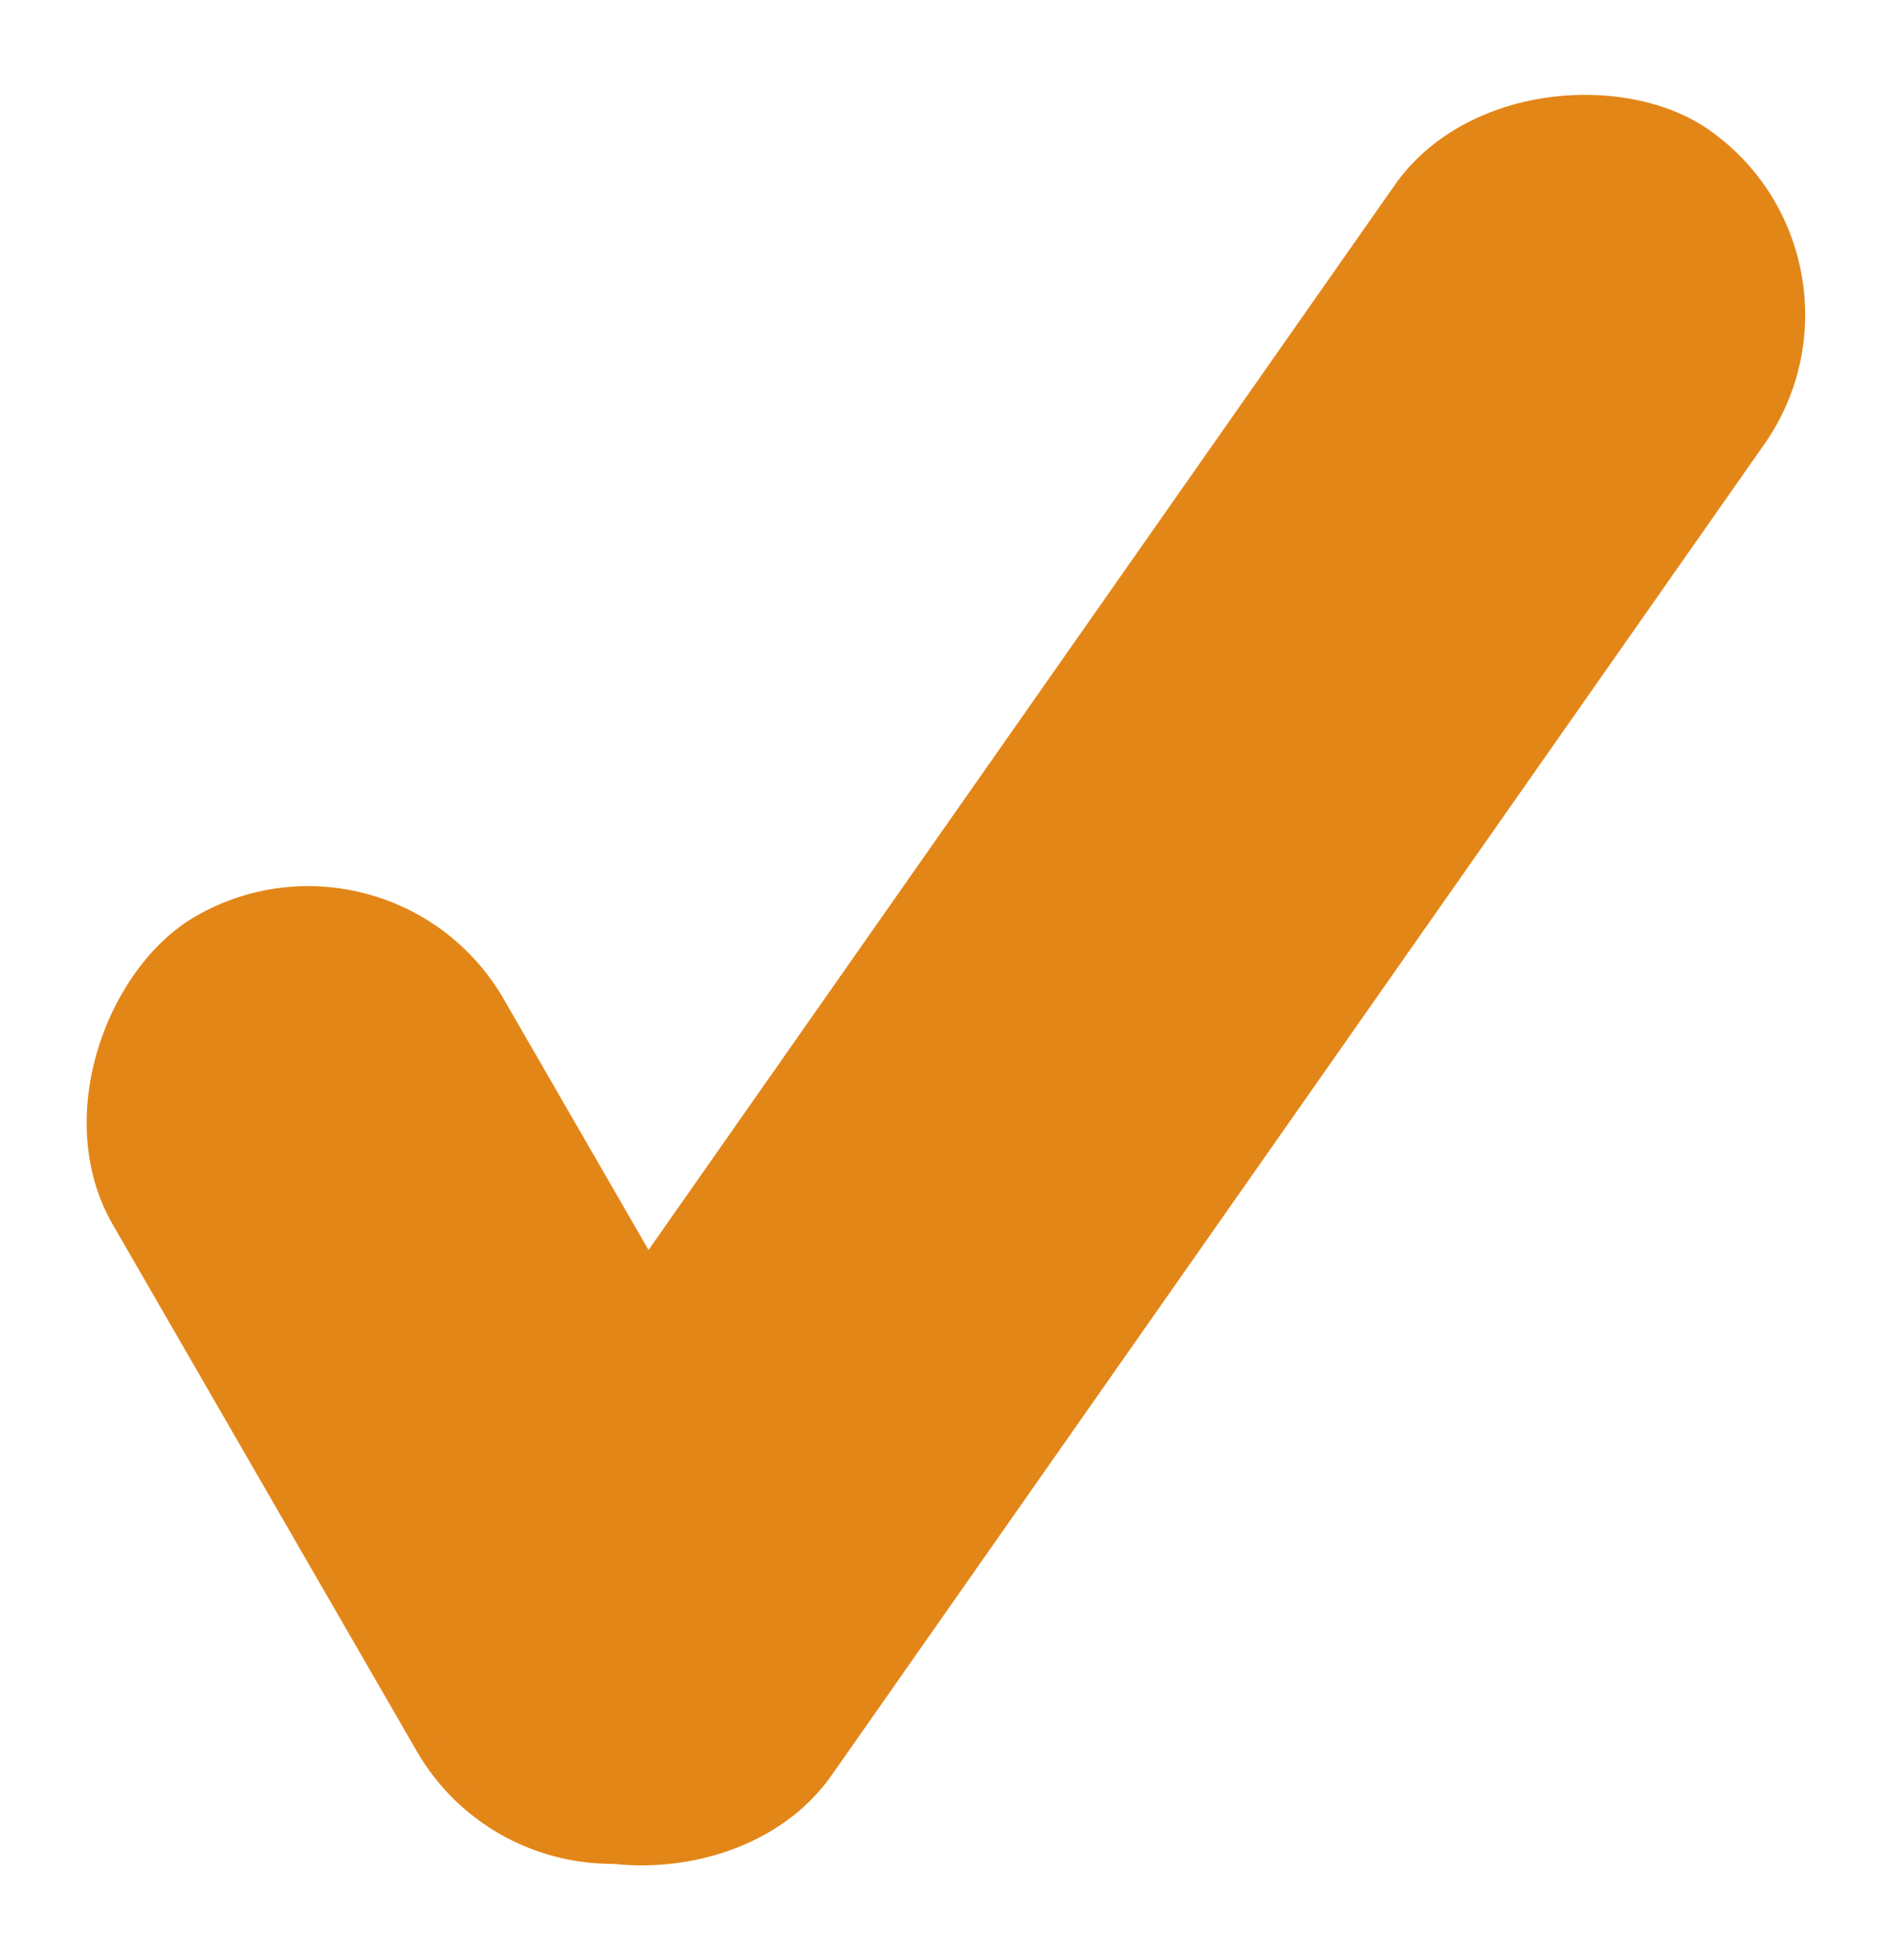 <svg xmlns="http://www.w3.org/2000/svg" width="100%" height="100%" viewBox="0 0 41.946 43.417"><defs><style>.a{fill:#e38618;}</style></defs><rect class="a" width="23.463" height="10" rx="5" transform="translate(11.732 43.122) rotate(-120)"/><rect class="a" width="46" height="10" rx="5" transform="matrix(0.574, -0.819, 0.819, 0.574, 7.37, 37.681)"/></svg>